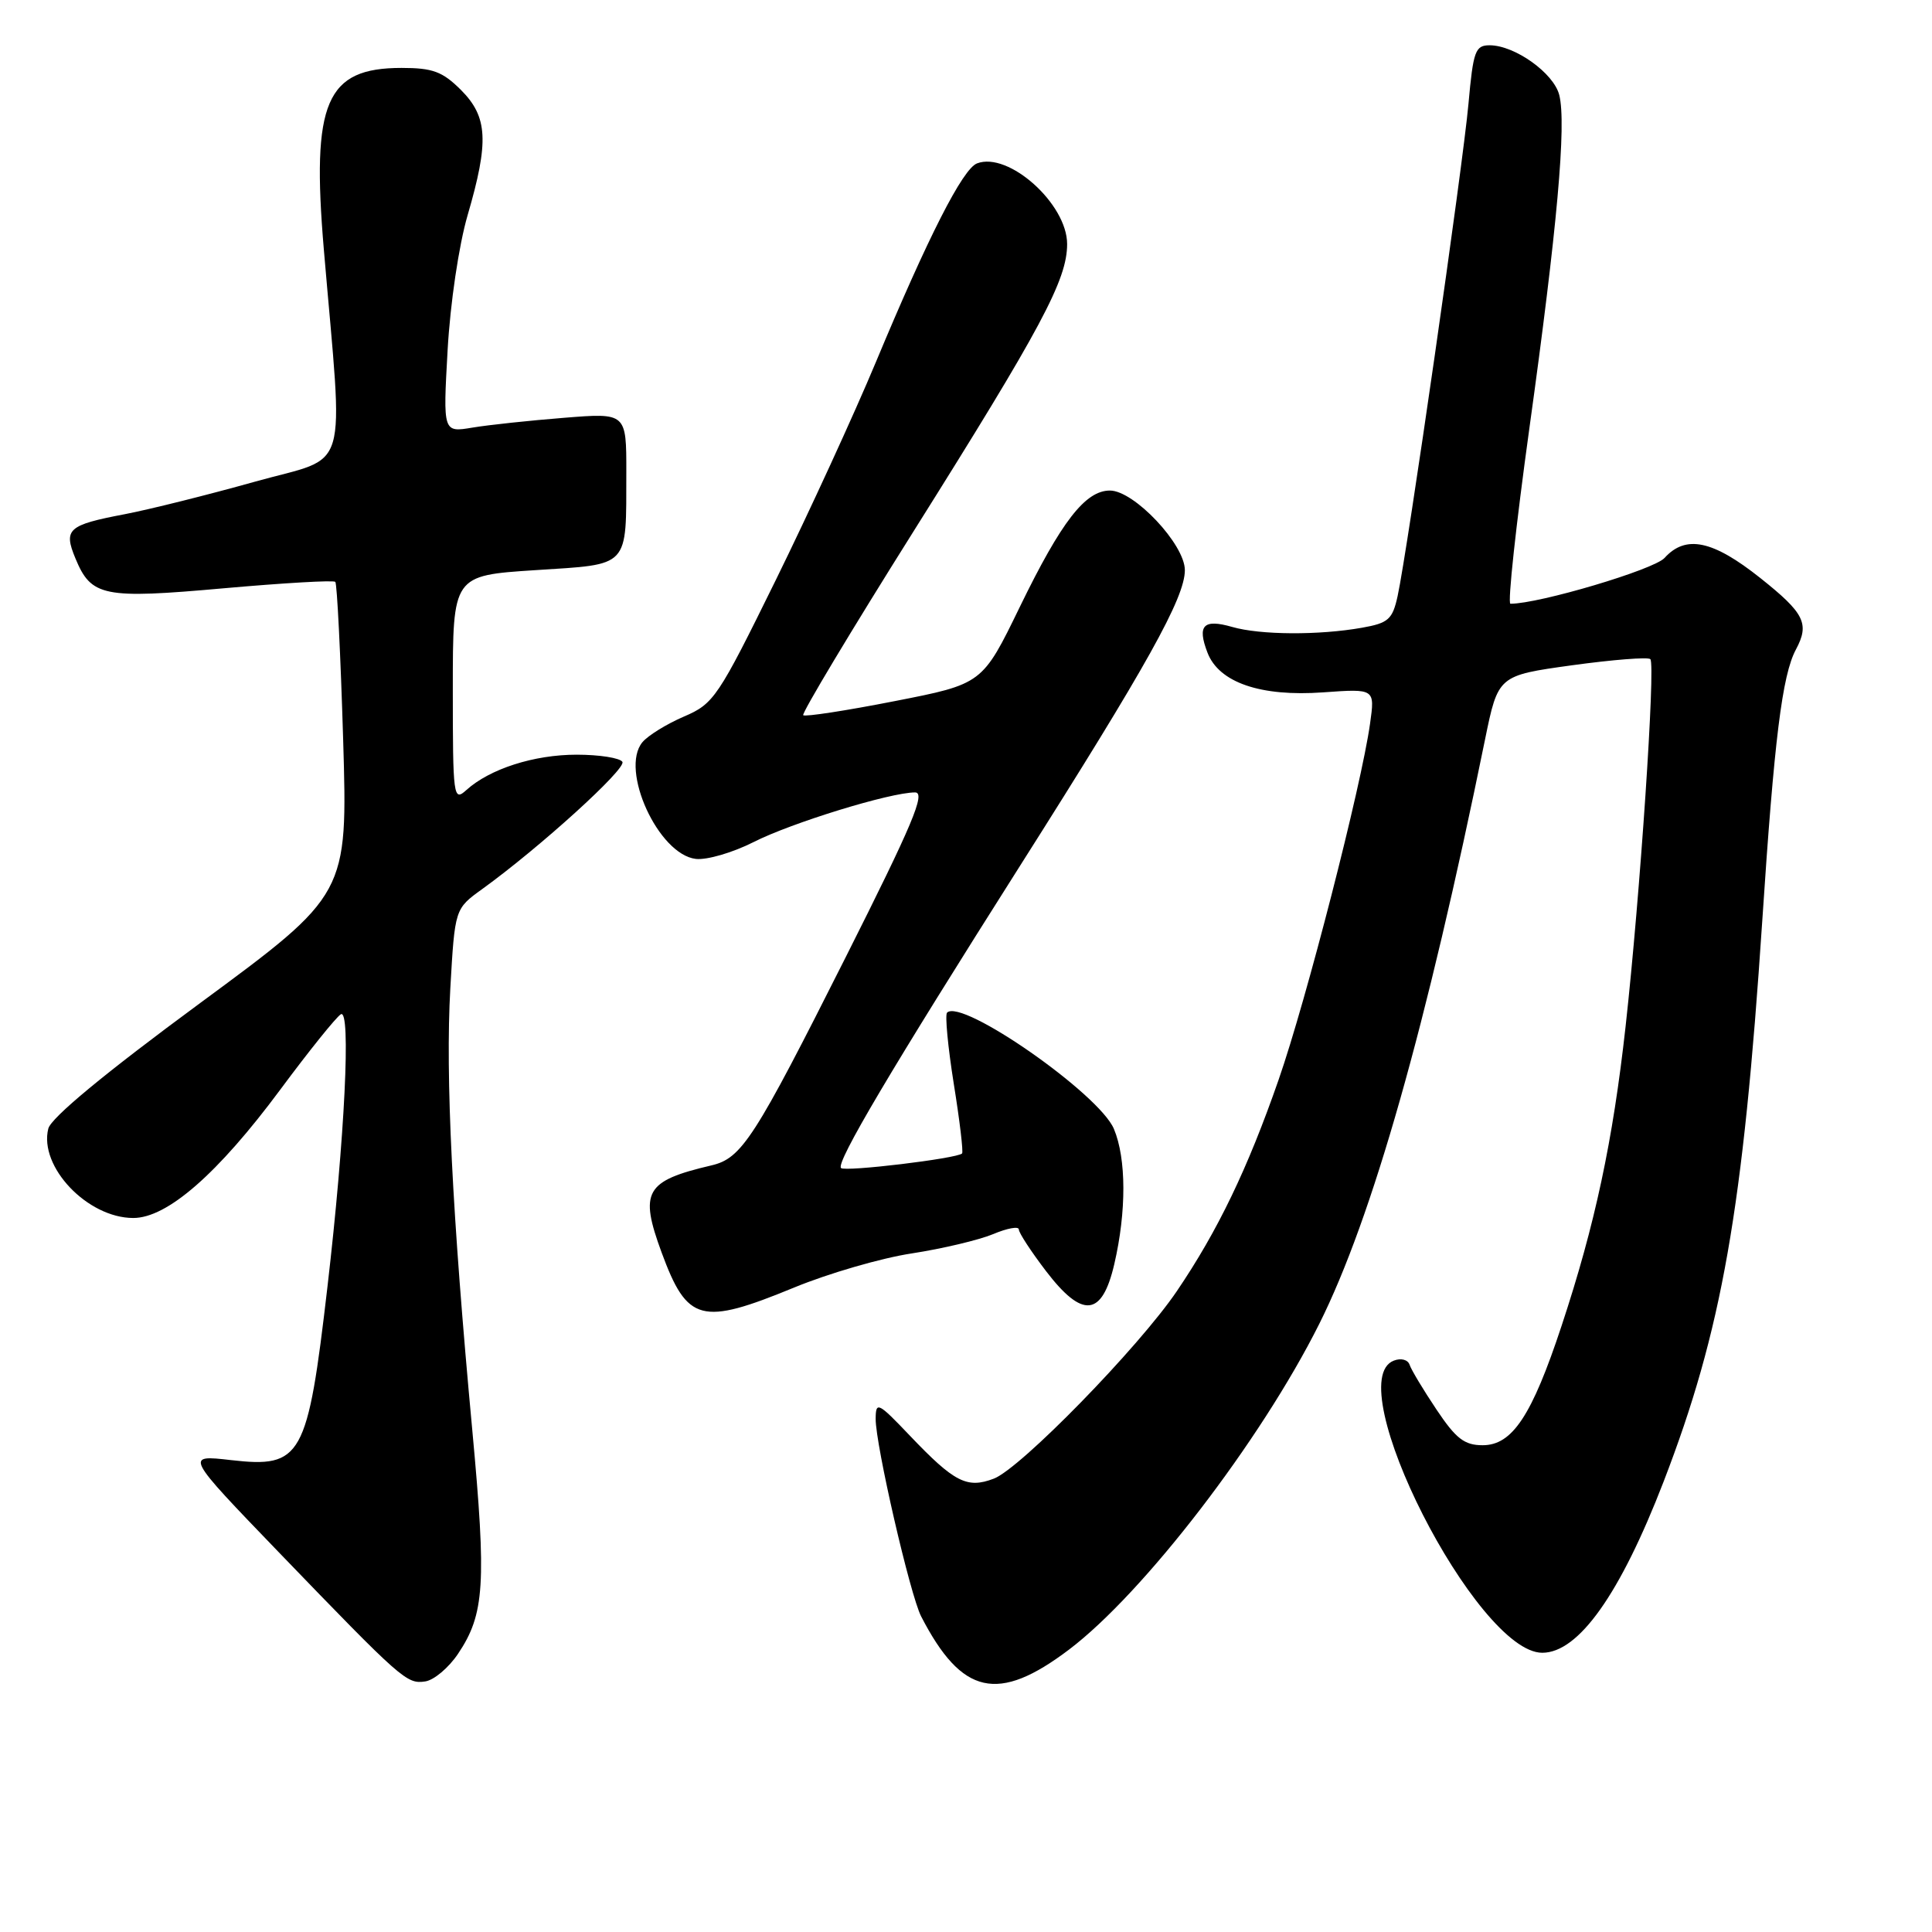 <?xml version="1.0" encoding="UTF-8" standalone="no"?>
<!DOCTYPE svg PUBLIC "-//W3C//DTD SVG 1.1//EN" "http://www.w3.org/Graphics/SVG/1.1/DTD/svg11.dtd" >
<svg xmlns="http://www.w3.org/2000/svg" xmlns:xlink="http://www.w3.org/1999/xlink" version="1.1" viewBox="0 0 256 256">
 <g >
 <path fill="currentColor"
d=" M 60.69 219.14 C 64.22 213.89 64.47 209.87 62.58 189.50 C 59.90 160.67 59.01 142.60 59.67 130.96 C 60.27 120.42 60.27 120.42 63.89 117.81 C 71.53 112.29 83.03 101.85 82.47 100.95 C 82.15 100.43 79.42 100.00 76.41 100.00 C 70.75 100.00 64.90 101.88 61.79 104.69 C 60.08 106.24 60.00 105.65 60.00 91.28 C 60.00 76.26 60.00 76.26 70.90 75.55 C 83.57 74.73 82.96 75.38 82.99 62.60 C 83.00 54.70 83.00 54.70 74.75 55.36 C 70.21 55.72 64.75 56.30 62.60 56.66 C 58.70 57.31 58.70 57.31 59.31 46.41 C 59.66 40.18 60.80 32.50 61.96 28.52 C 64.81 18.76 64.64 15.49 61.08 11.92 C 58.63 9.48 57.34 9.00 53.21 9.00 C 43.18 9.00 41.25 13.50 42.91 33.06 C 45.51 63.65 46.52 60.25 33.80 63.82 C 27.59 65.56 19.80 67.51 16.50 68.14 C 9.00 69.57 8.39 70.12 9.99 73.98 C 12.09 79.06 13.68 79.38 29.65 77.95 C 37.55 77.25 44.20 76.86 44.43 77.10 C 44.66 77.33 45.13 86.74 45.47 98.01 C 46.08 118.50 46.08 118.50 26.52 132.91 C 13.89 142.21 6.76 148.11 6.40 149.55 C 5.13 154.59 11.59 161.38 17.65 161.39 C 22.15 161.40 28.86 155.54 37.14 144.38 C 40.92 139.28 44.53 134.79 45.16 134.40 C 46.53 133.55 45.69 150.77 43.39 170.50 C 40.75 193.18 39.99 194.54 30.60 193.47 C 24.50 192.77 24.50 192.77 36.90 205.64 C 53.28 222.62 53.89 223.16 56.33 222.80 C 57.49 222.64 59.45 220.99 60.69 219.14 Z  M 141.65 218.58 C 151.56 211.08 167.06 190.91 174.81 175.42 C 181.82 161.40 189.02 136.02 196.77 98.01 C 198.51 89.51 198.51 89.51 208.32 88.15 C 213.71 87.41 218.37 87.04 218.68 87.34 C 219.38 88.05 217.33 118.60 215.40 136.00 C 213.71 151.24 211.35 162.28 206.91 175.70 C 202.98 187.59 200.39 191.50 196.46 191.50 C 194.04 191.50 192.92 190.63 190.34 186.77 C 188.60 184.17 187.00 181.51 186.78 180.84 C 186.55 180.16 185.64 179.92 184.69 180.29 C 177.40 183.08 195.66 219.00 204.36 219.00 C 209.17 219.00 214.68 211.23 220.43 196.34 C 228.16 176.29 230.97 160.32 233.51 122.00 C 235.10 97.91 236.15 89.45 237.97 86.06 C 239.80 82.64 239.11 81.25 233.25 76.59 C 226.95 71.58 223.37 70.83 220.56 73.93 C 219.16 75.48 203.96 80.00 200.14 80.00 C 199.74 80.00 200.88 69.54 202.65 56.75 C 206.33 30.26 207.58 16.43 206.61 12.59 C 205.88 9.69 200.73 6.01 197.39 6.00 C 195.48 6.00 195.21 6.75 194.58 13.75 C 193.85 21.93 186.49 73.04 185.19 78.99 C 184.51 82.08 183.97 82.56 180.46 83.18 C 174.76 84.19 166.99 84.15 163.26 83.07 C 159.46 81.98 158.61 82.86 159.99 86.46 C 161.50 90.44 167.03 92.34 175.34 91.74 C 182.19 91.25 182.19 91.25 181.54 95.88 C 180.38 104.16 173.09 132.54 169.42 143.08 C 165.32 154.86 161.36 163.09 155.94 171.08 C 150.88 178.54 135.21 194.60 131.68 195.93 C 128.14 197.28 126.46 196.42 120.57 190.24 C 116.34 185.80 116.05 185.66 116.03 188.00 C 116.01 191.44 120.60 211.36 122.06 214.19 C 127.45 224.63 132.24 225.70 141.65 218.58 Z  M 105.24 170.60 C 109.78 168.73 116.80 166.69 120.84 166.08 C 124.87 165.46 129.71 164.31 131.59 163.53 C 133.46 162.74 135.00 162.46 135.00 162.91 C 135.00 163.35 136.62 165.83 138.59 168.41 C 143.43 174.75 146.03 174.49 147.65 167.50 C 149.27 160.52 149.25 153.53 147.60 149.59 C 145.66 144.95 127.43 132.24 125.49 134.18 C 125.20 134.47 125.60 138.71 126.38 143.61 C 127.17 148.50 127.66 152.65 127.48 152.84 C 126.83 153.51 111.96 155.30 111.44 154.77 C 110.73 154.07 118.11 141.62 135.20 114.66 C 152.02 88.14 157.00 79.20 157.00 75.55 C 157.00 72.14 150.28 65.00 147.07 65.00 C 143.81 65.00 140.64 69.09 135.14 80.40 C 130.17 90.63 130.17 90.63 118.51 92.91 C 112.10 94.17 106.67 95.00 106.43 94.77 C 106.20 94.53 112.77 83.58 121.04 70.42 C 138.02 43.40 141.40 37.08 141.40 32.34 C 141.40 27.01 133.63 20.05 129.46 21.65 C 127.56 22.38 122.99 31.36 116.05 48.00 C 113.18 54.88 107.22 67.85 102.81 76.83 C 95.13 92.45 94.59 93.25 90.62 94.95 C 88.34 95.93 85.86 97.46 85.12 98.35 C 82.10 102.00 87.24 113.23 92.20 113.81 C 93.65 113.98 97.08 112.98 99.83 111.59 C 104.89 109.02 117.97 105.00 121.25 105.00 C 122.70 105.00 120.91 109.24 112.08 126.79 C 99.95 150.90 98.29 153.48 94.27 154.42 C 85.49 156.48 84.69 157.87 87.67 165.97 C 91.07 175.19 92.90 175.68 105.24 170.60 Z "/>
</g>
</svg>